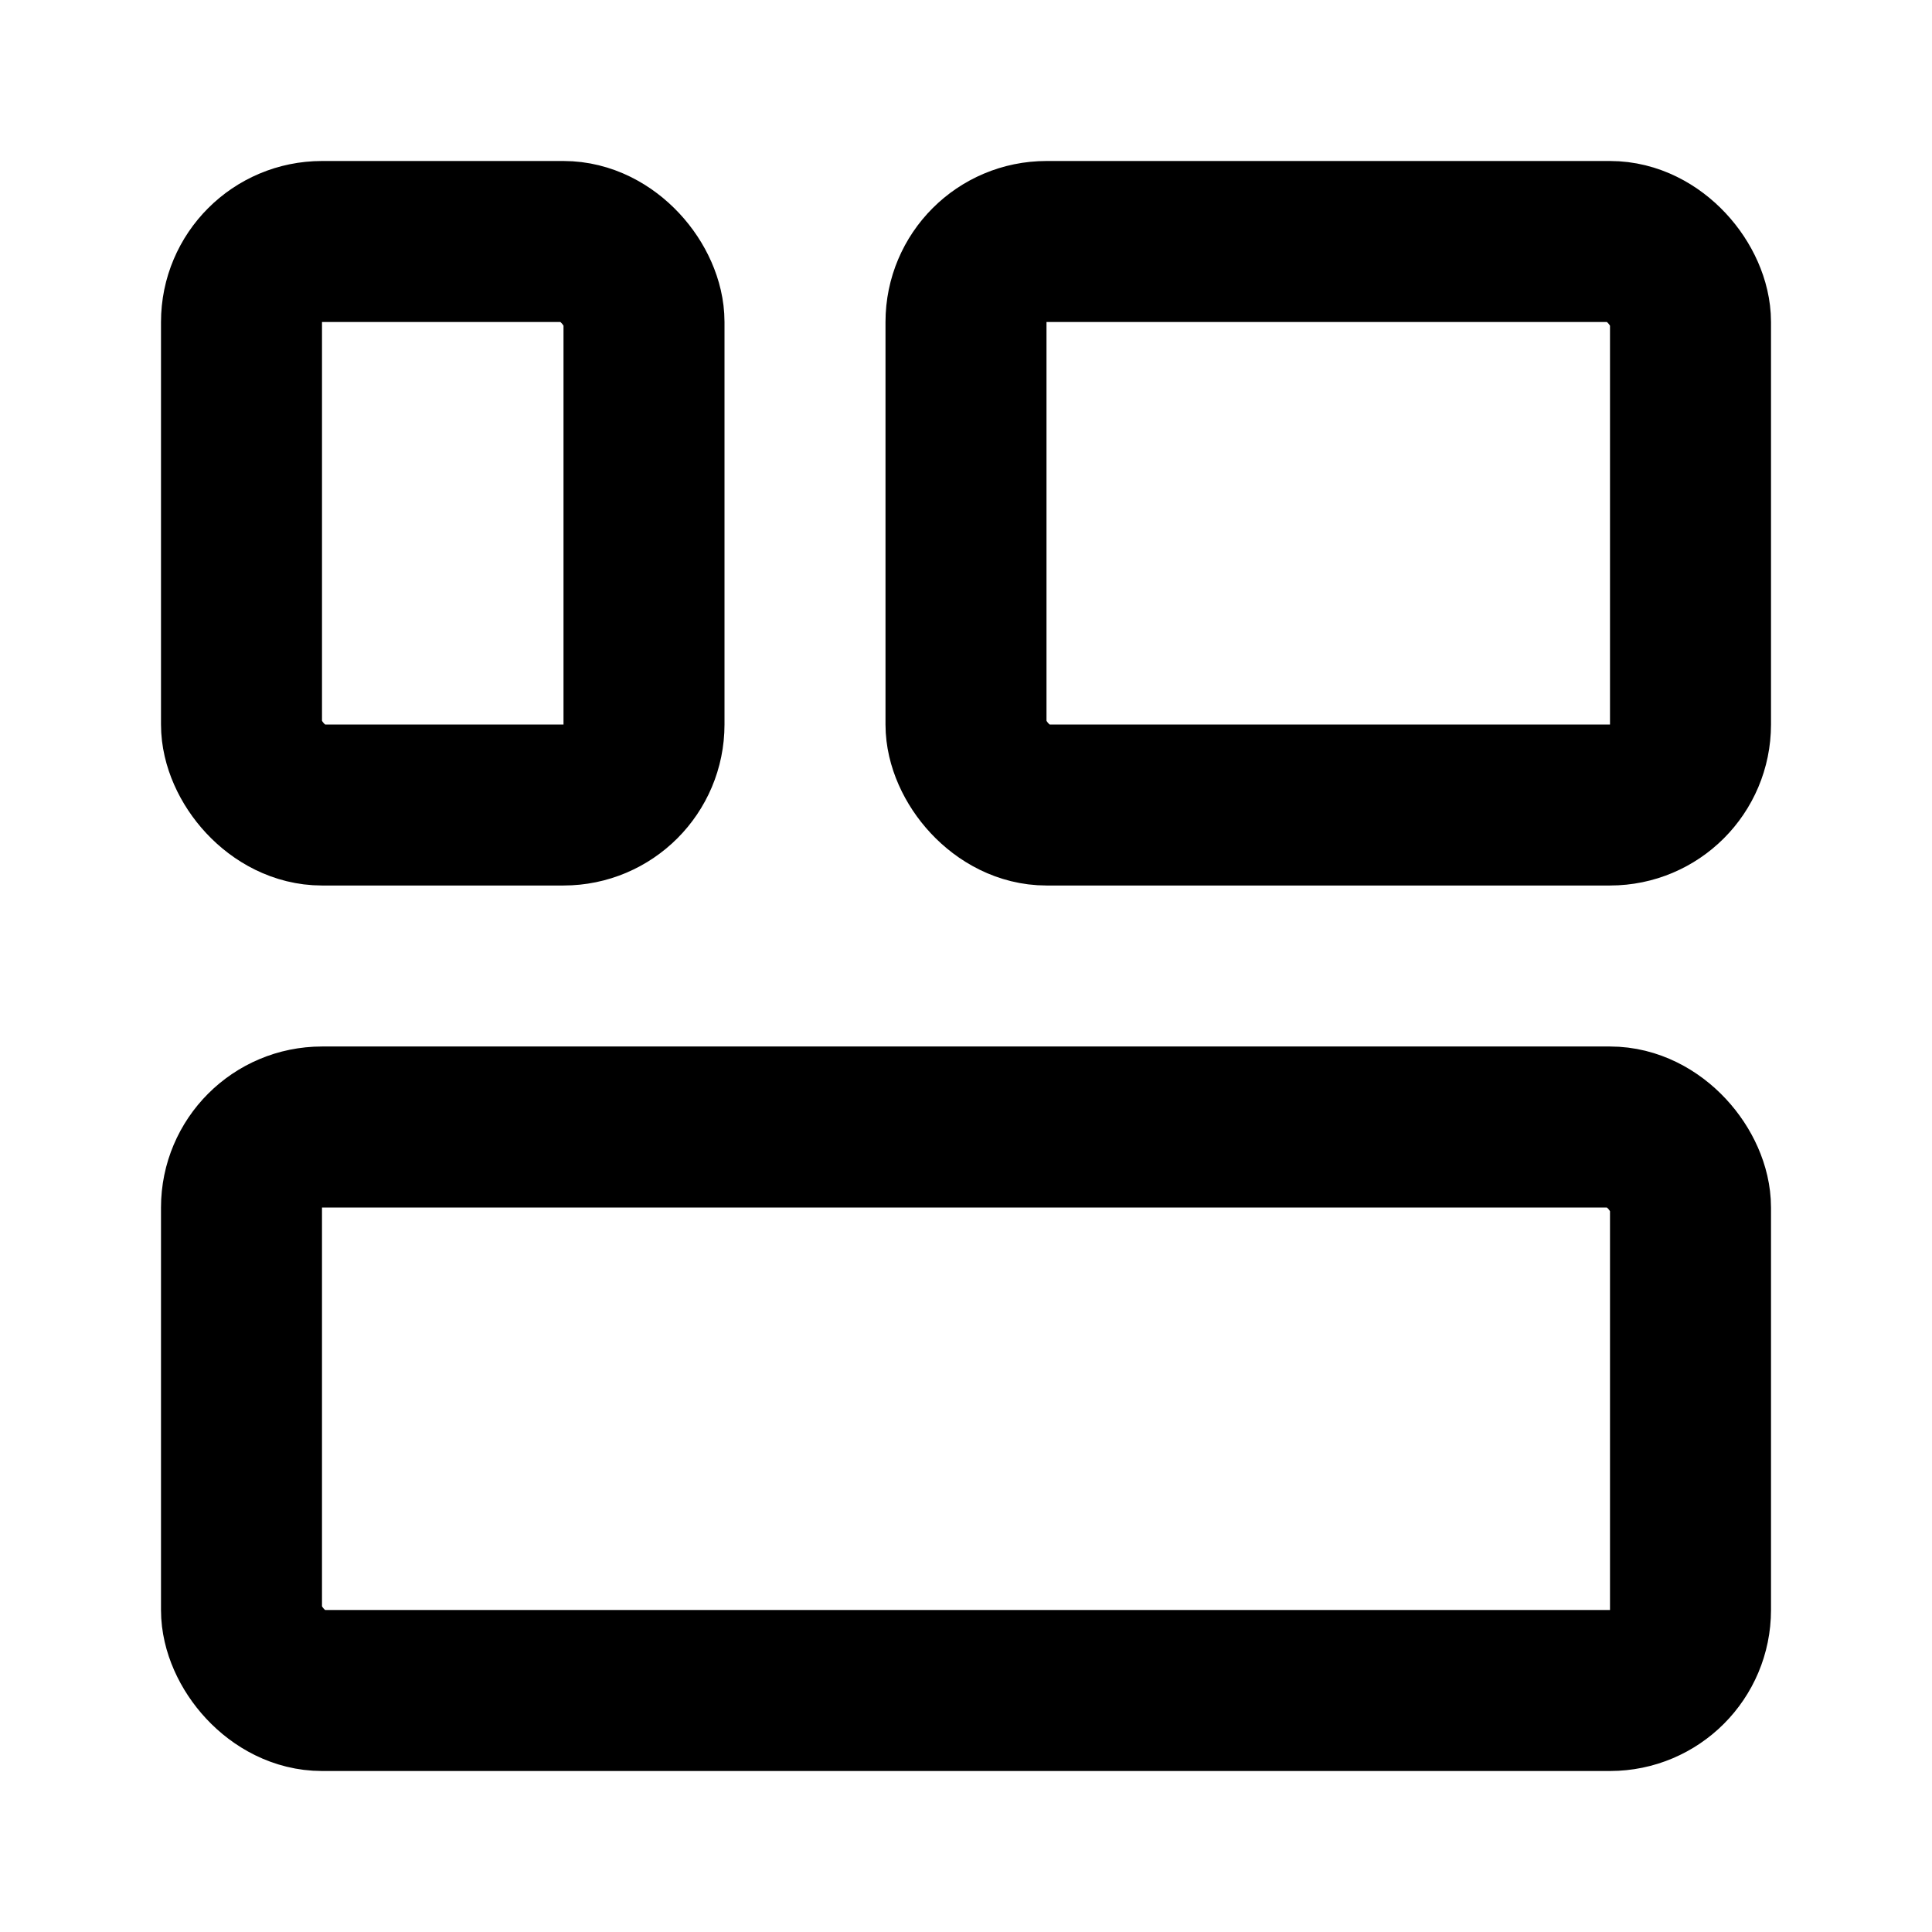 <svg xmlns="http://www.w3.org/2000/svg" width="24" height="24" viewBox="0 0 24 24" fill="none" stroke="currentColor" stroke-width="2" stroke-linecap="round" stroke-linejoin="round" class="lucide lucide-layout-template">
  <g transform="rotate(180, 12, 12)">
    <rect width="18" height="7" x="3" y="3" rx="1"/>
    <rect width="9" height="7" x="3" y="14" rx="1"/>
    <rect width="5" height="7" x="16" y="14" rx="1"/>
  </g>
</svg>
